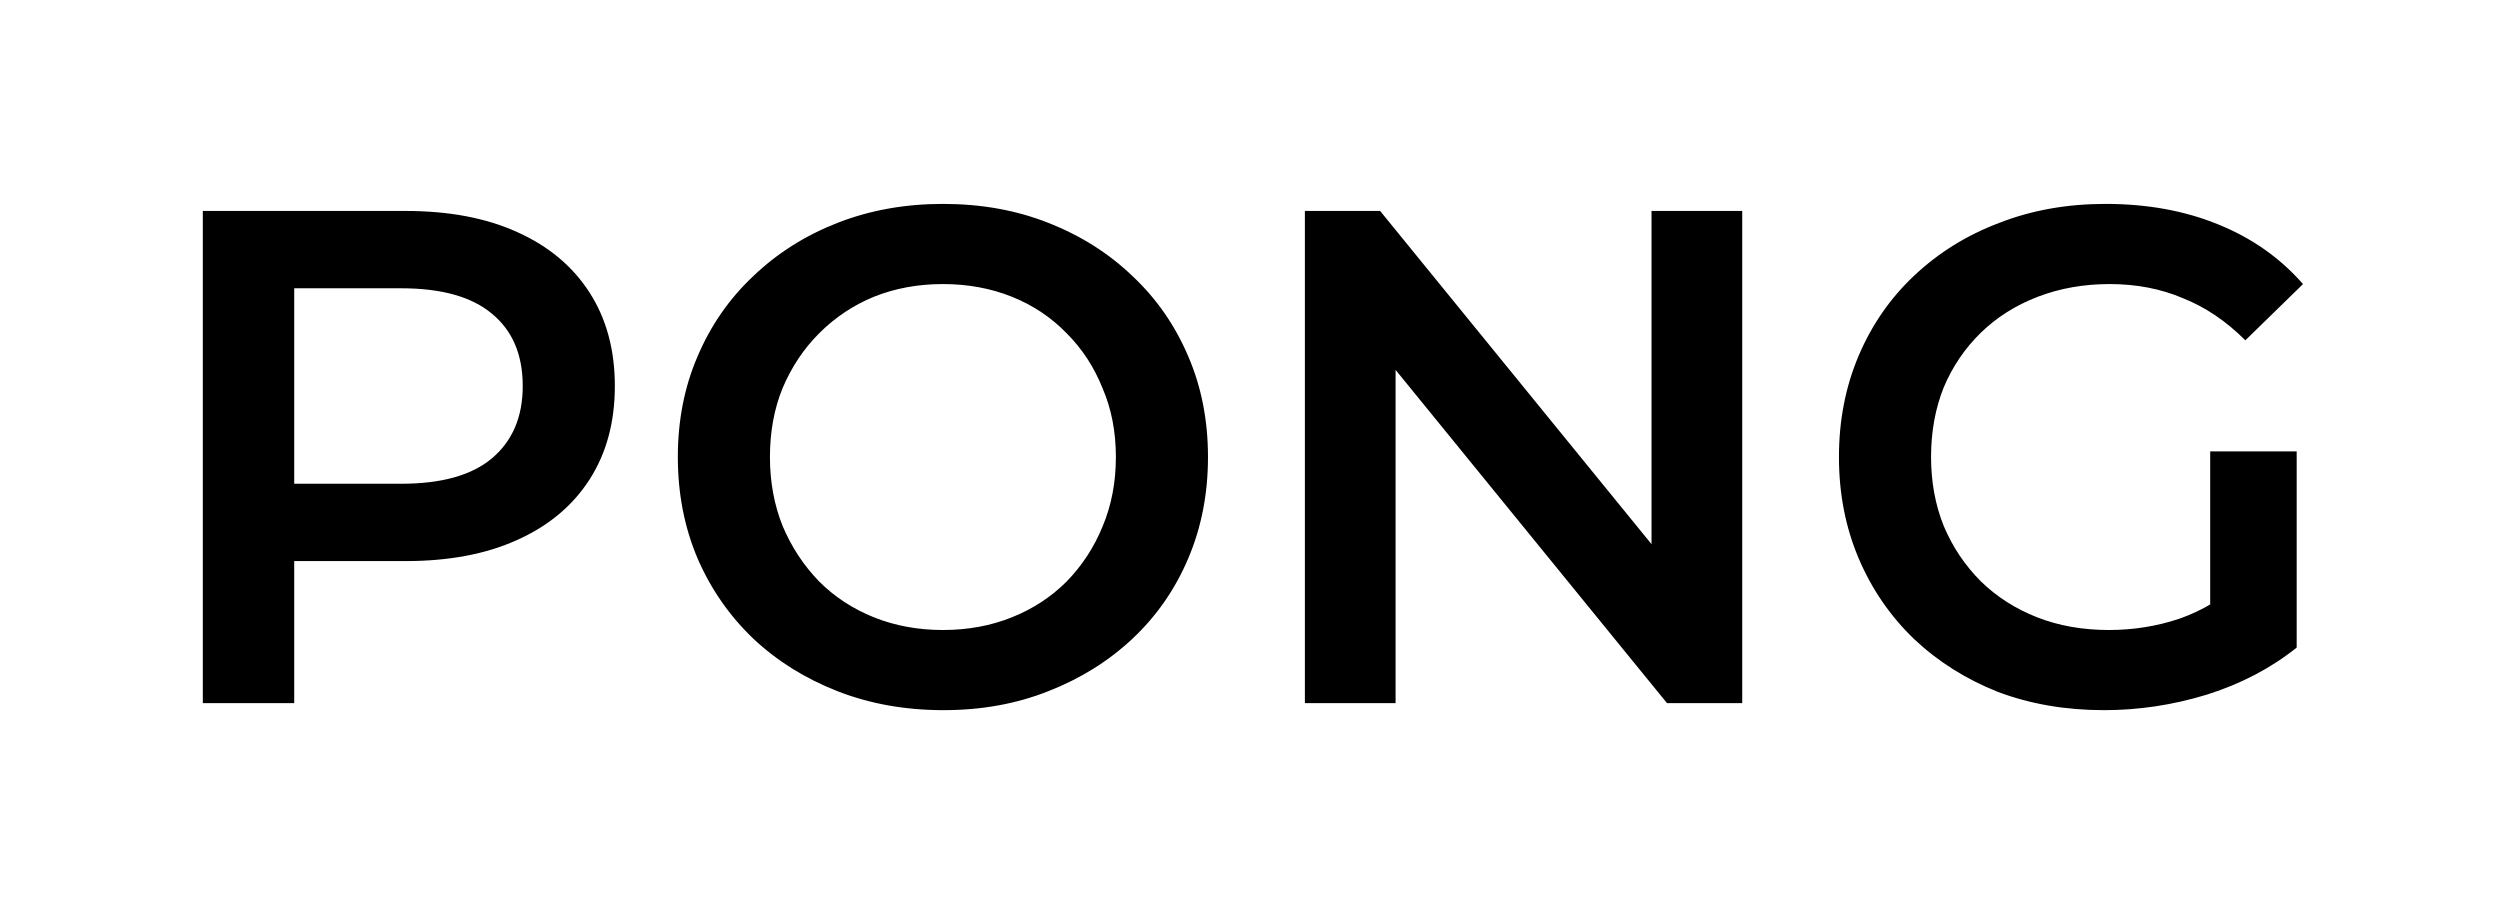<svg width="128" height="47" viewBox="0 0 128 47" fill="none" xmlns="http://www.w3.org/2000/svg">
<g filter="url(#filter0_d_423_4717)">
<path d="M10.384 36V10.8H20.752C22.984 10.8 24.892 11.16 26.476 11.88C28.084 12.6 29.32 13.632 30.184 14.976C31.048 16.32 31.48 17.916 31.48 19.764C31.48 21.612 31.048 23.208 30.184 24.552C29.32 25.896 28.084 26.928 26.476 27.648C24.892 28.368 22.984 28.728 20.752 28.728H12.976L15.064 26.532V36H10.384ZM15.064 27.036L12.976 24.768H20.536C22.6 24.768 24.148 24.336 25.18 23.472C26.236 22.584 26.764 21.348 26.764 19.764C26.764 18.156 26.236 16.92 25.18 16.056C24.148 15.192 22.6 14.76 20.536 14.76H12.976L15.064 12.456V27.036ZM48.313 36.36C46.345 36.36 44.533 36.036 42.877 35.388C41.221 34.74 39.781 33.84 38.557 32.688C37.333 31.512 36.385 30.144 35.713 28.584C35.041 27 34.705 25.272 34.705 23.4C34.705 21.528 35.041 19.812 35.713 18.252C36.385 16.668 37.333 15.3 38.557 14.148C39.781 12.972 41.221 12.06 42.877 11.412C44.533 10.764 46.333 10.44 48.277 10.44C50.245 10.44 52.045 10.764 53.677 11.412C55.333 12.06 56.773 12.972 57.997 14.148C59.221 15.3 60.169 16.668 60.841 18.252C61.513 19.812 61.849 21.528 61.849 23.4C61.849 25.272 61.513 27 60.841 28.584C60.169 30.168 59.221 31.536 57.997 32.688C56.773 33.84 55.333 34.74 53.677 35.388C52.045 36.036 50.257 36.36 48.313 36.36ZM48.277 32.256C49.549 32.256 50.725 32.04 51.805 31.608C52.885 31.176 53.821 30.564 54.613 29.772C55.405 28.956 56.017 28.02 56.449 26.964C56.905 25.884 57.133 24.696 57.133 23.4C57.133 22.104 56.905 20.928 56.449 19.872C56.017 18.792 55.405 17.856 54.613 17.064C53.821 16.248 52.885 15.624 51.805 15.192C50.725 14.76 49.549 14.544 48.277 14.544C47.005 14.544 45.829 14.76 44.749 15.192C43.693 15.624 42.757 16.248 41.941 17.064C41.149 17.856 40.525 18.792 40.069 19.872C39.637 20.928 39.421 22.104 39.421 23.4C39.421 24.672 39.637 25.848 40.069 26.928C40.525 28.008 41.149 28.956 41.941 29.772C42.733 30.564 43.669 31.176 44.749 31.608C45.829 32.04 47.005 32.256 48.277 32.256ZM66.81 36V10.8H70.662L86.466 30.204H84.558V10.8H89.202V36H85.35L69.546 16.596H71.454V36H66.81ZM107.726 36.36C105.758 36.36 103.946 36.048 102.29 35.424C100.658 34.776 99.23 33.876 98.006 32.724C96.782 31.548 95.834 30.168 95.162 28.584C94.49 27 94.154 25.272 94.154 23.4C94.154 21.528 94.49 19.8 95.162 18.216C95.834 16.632 96.782 15.264 98.006 14.112C99.254 12.936 100.706 12.036 102.362 11.412C104.018 10.764 105.83 10.44 107.798 10.44C109.934 10.44 111.854 10.788 113.558 11.484C115.286 12.18 116.738 13.2 117.914 14.544L114.962 17.424C113.978 16.44 112.91 15.72 111.758 15.264C110.63 14.784 109.382 14.544 108.014 14.544C106.694 14.544 105.47 14.76 104.342 15.192C103.214 15.624 102.242 16.236 101.426 17.028C100.61 17.82 99.974 18.756 99.518 19.836C99.086 20.916 98.87 22.104 98.87 23.4C98.87 24.672 99.086 25.848 99.518 26.928C99.974 28.008 100.61 28.956 101.426 29.772C102.242 30.564 103.202 31.176 104.306 31.608C105.41 32.04 106.634 32.256 107.978 32.256C109.226 32.256 110.426 32.064 111.578 31.68C112.754 31.272 113.87 30.6 114.926 29.664L117.59 33.156C116.27 34.212 114.734 35.016 112.982 35.568C111.254 36.096 109.502 36.36 107.726 36.36ZM113.162 32.544V23.112H117.59V33.156L113.162 32.544Z" fill="black"/>
</g>
<defs>
<filter id="filter0_d_423_4717" x="0.383" y="0.44" width="127.531" height="45.92" filterUnits="userSpaceOnUse" color-interpolation-filters="sRGB">
<feFlood flood-opacity="0" result="BackgroundImageFix"/>
<feColorMatrix in="SourceAlpha" type="matrix" values="0 0 0 0 0 0 0 0 0 0 0 0 0 0 0 0 0 0 127 0" result="hardAlpha"/>
<feOffset/>
<feGaussianBlur stdDeviation="5"/>
<feComposite in2="hardAlpha" operator="out"/>
<feColorMatrix type="matrix" values="0 0 0 0 1 0 0 0 0 1 0 0 0 0 1 0 0 0 0.35 0"/>
<feBlend mode="normal" in2="BackgroundImageFix" result="effect1_dropShadow_423_4717"/>
<feBlend mode="normal" in="SourceGraphic" in2="effect1_dropShadow_423_4717" result="shape"/>
</filter>
</defs>
</svg>

